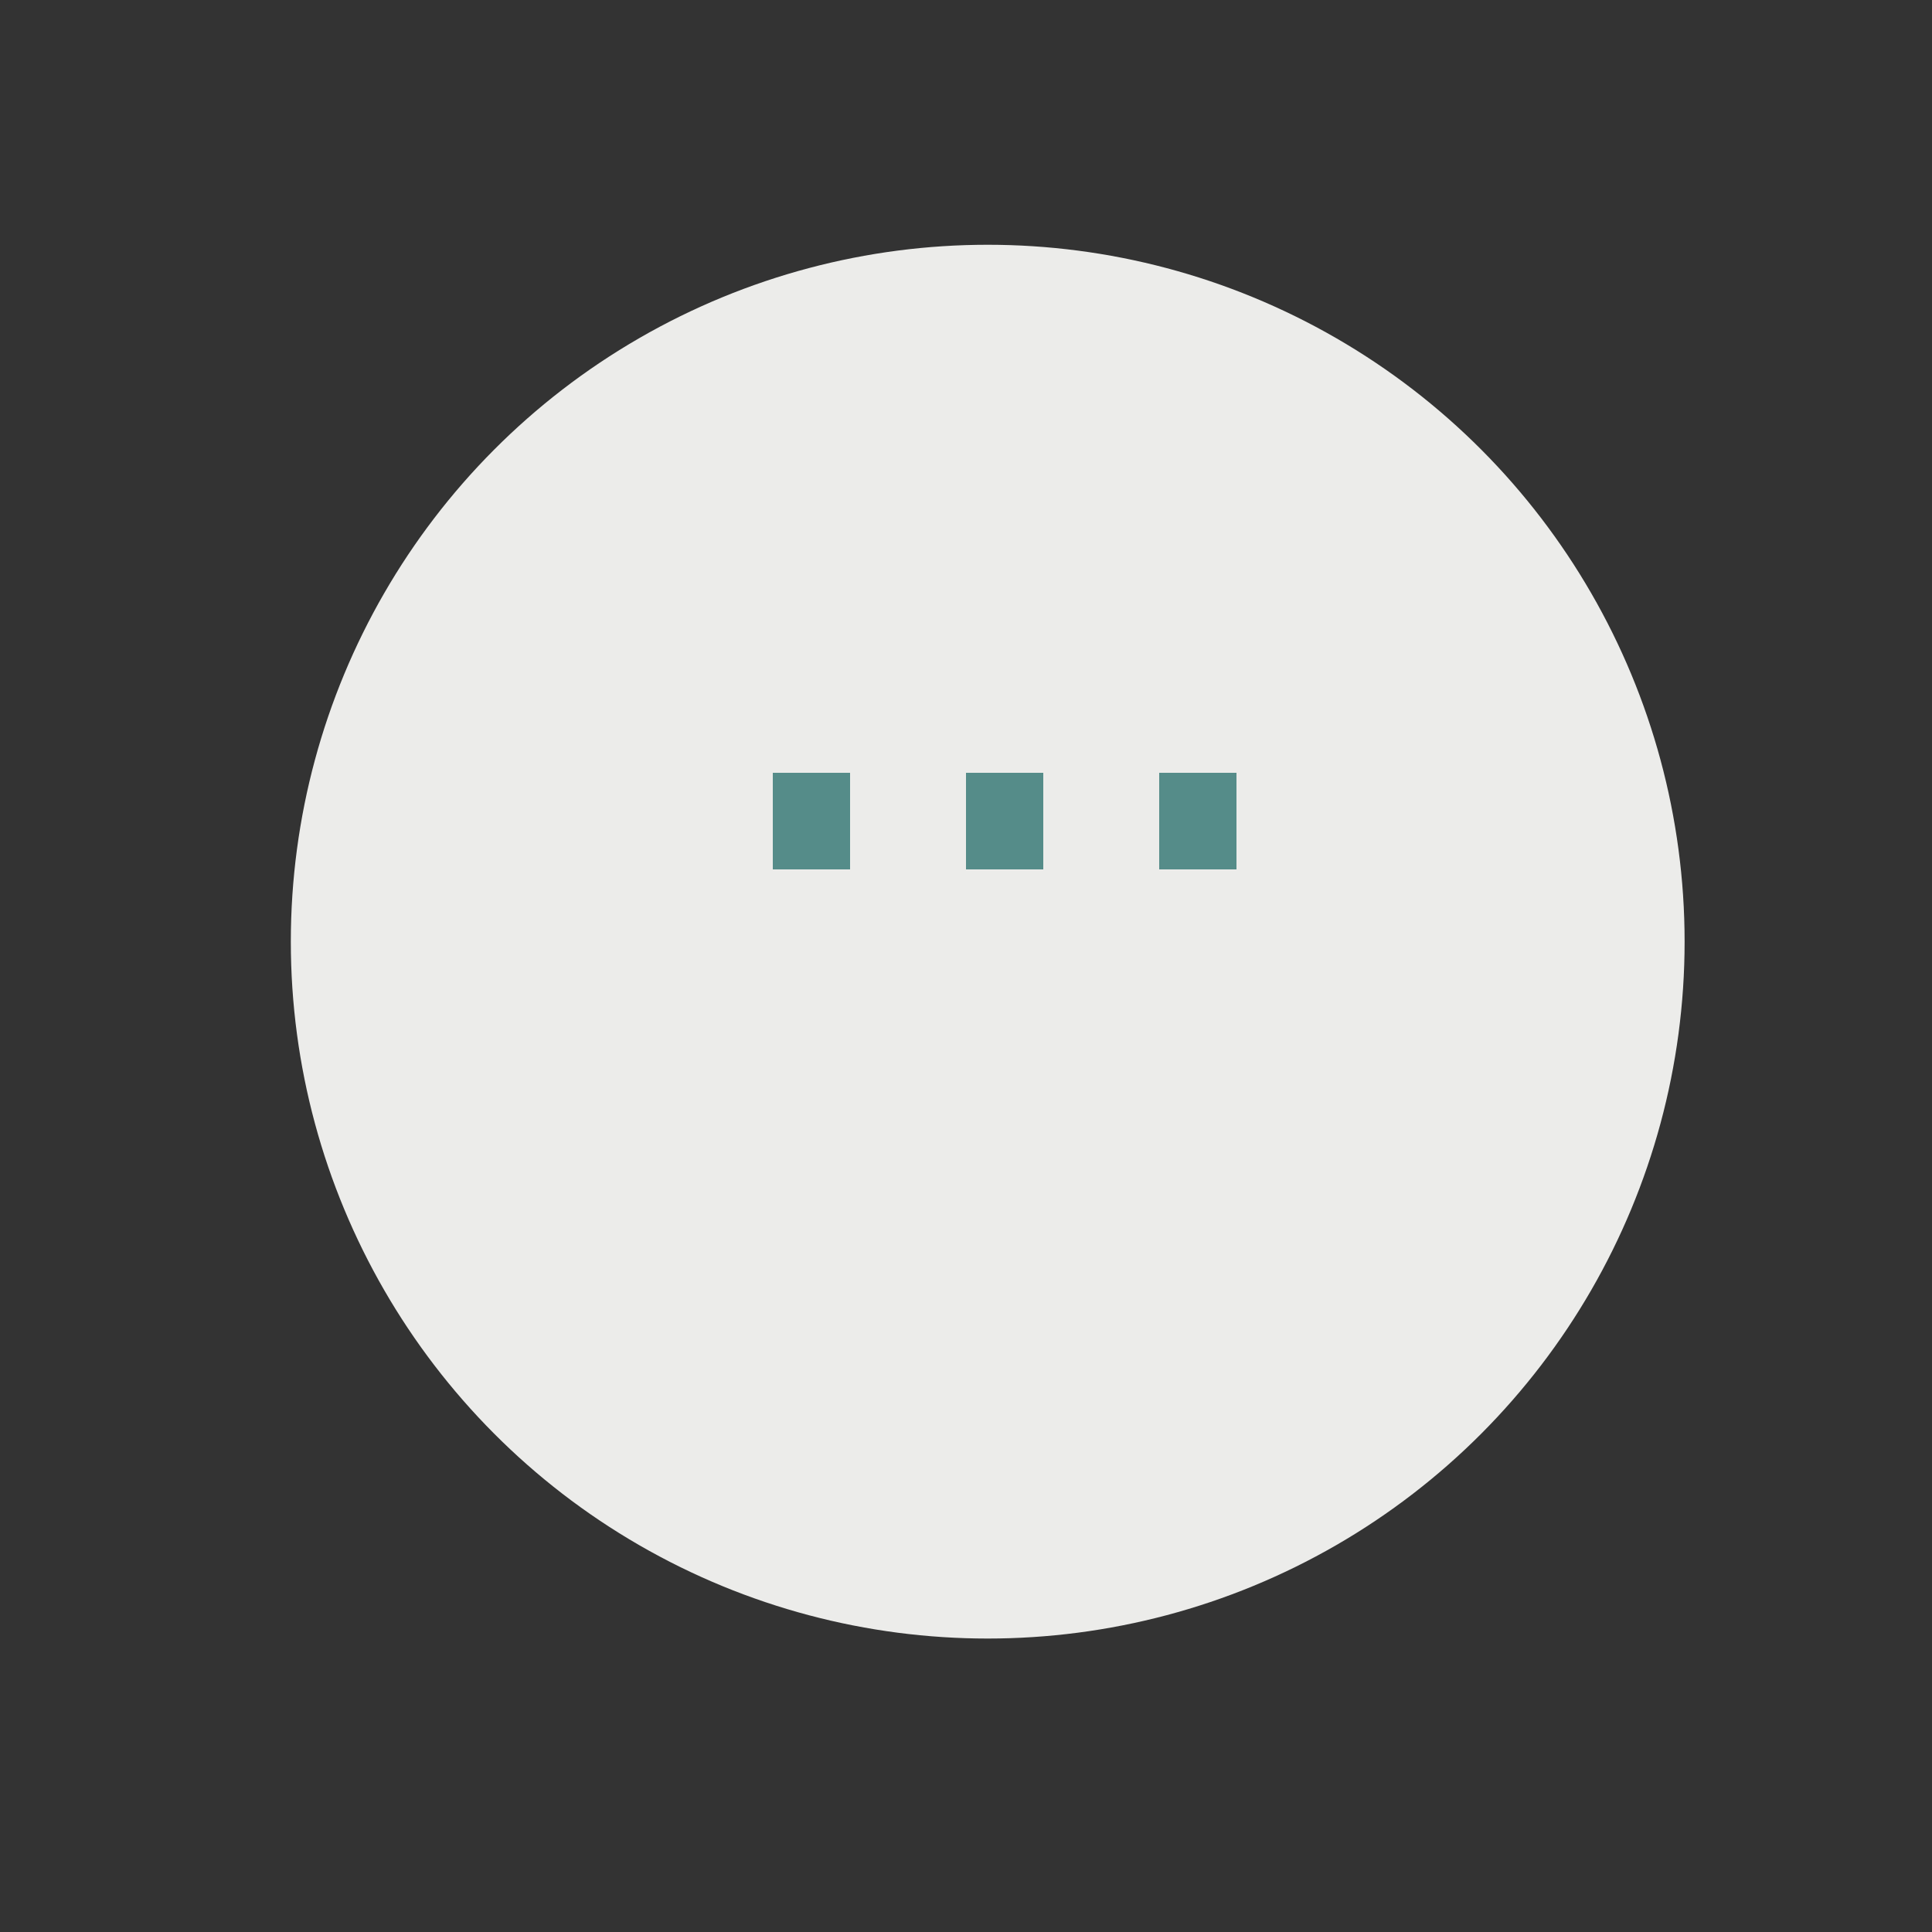 <?xml version="1.0" encoding="utf-8"?>
<!DOCTYPE svg PUBLIC "-//W3C//DTD SVG 1.0//EN" "http://www.w3.org/TR/2001/REC-SVG-20010904/DTD/svg10.dtd">
<svg version="1.0" id="Layer_3" xmlns="http://www.w3.org/2000/svg" xmlns:xlink="http://www.w3.org/1999/xlink" x="0px" y="0px" width="100px" height="100px" viewBox="0 0 100 100" enable-background="new 0 0 100 100" xml:space="preserve">
<rect x="0" y="0" width="100" height="100" fill="#333333" stroke="none"/>
<g>
	<circle fill="#ECECEA" cx="51.124" cy="48.74" r="36.071"/>
        <rect x="40" y="40" width="4" height="5" fill="#558C89">
      <animate attributeName="height" attributeType="XML"
        values="5;21;5" 
        begin="0s" dur="0.6s" repeatCount="indefinite" />
      <animate attributeName="y" attributeType="XML"
        values="48; 40; 48"
        begin="0s" dur="0.6s" repeatCount="indefinite" />
    </rect>
    <rect x="50" y="40" width="4" height="5" fill="#558C89">
      <animate attributeName="height" attributeType="XML"
        values="5;21;5" 
        begin="0.15s" dur="0.6s" repeatCount="indefinite" />
      <animate attributeName="y" attributeType="XML"
        values="48; 40; 48"
        begin="0.15s" dur="0.6s" repeatCount="indefinite" />
    </rect>
    <rect x="60" y="40" width="4" height="5" fill="#558C89">
      <animate attributeName="height" attributeType="XML"
        values="5;21;5" 
        begin="0.3s" dur="0.6s" repeatCount="indefinite" />
      <animate attributeName="y" attributeType="XML"
        values="48; 40; 48"
        begin="0.3s" dur="0.6s" repeatCount="indefinite" />
    </rect>
</g>
</svg>
